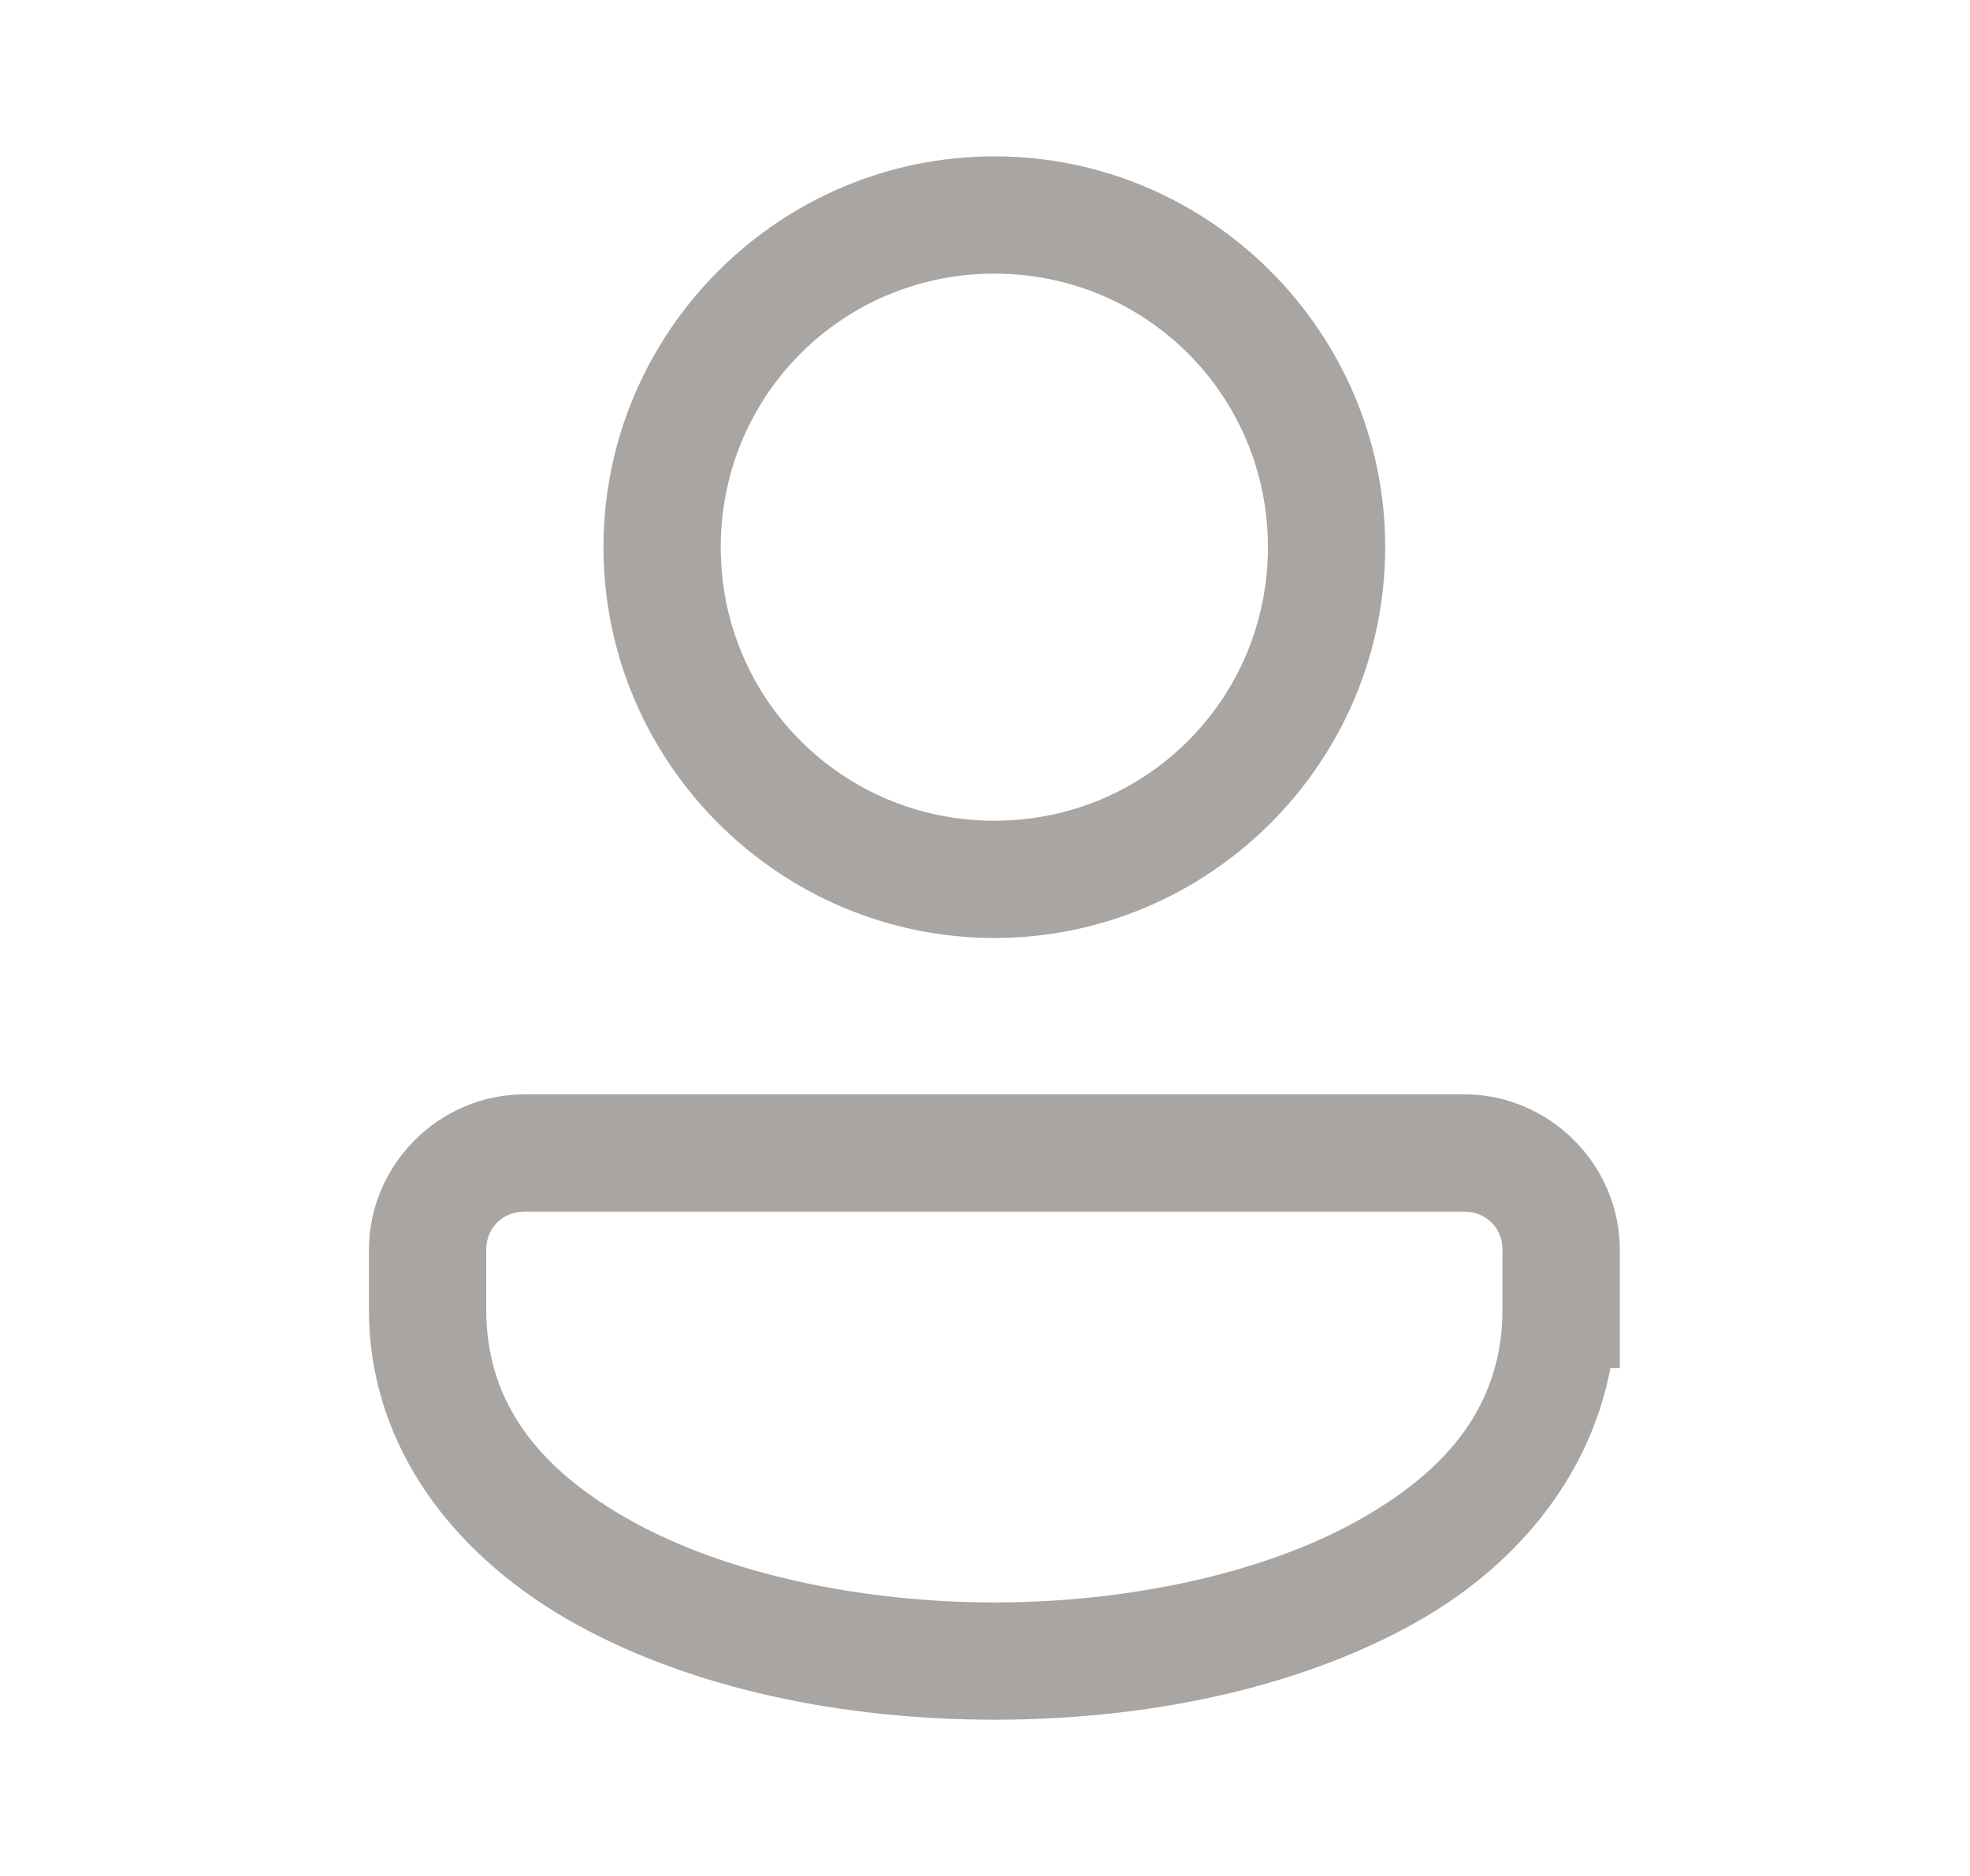 <svg width="21" height="20" viewBox="0 0 21 20" fill="none" xmlns="http://www.w3.org/2000/svg">
<path d="M10.6 1.667C8.306 1.667 6.433 3.54 6.433 5.834C6.433 8.127 8.306 10 10.6 10C12.894 10 14.766 8.127 14.766 5.834C14.766 3.54 12.894 1.667 10.6 1.667ZM10.6 2.917C12.218 2.917 13.516 4.215 13.516 5.834C13.516 7.452 12.218 8.75 10.6 8.75C8.982 8.75 7.683 7.452 7.683 5.834C7.683 4.215 8.982 2.917 10.6 2.917ZM5.591 11.667C4.683 11.667 3.933 12.416 3.933 13.325V13.959C3.933 15.46 4.883 16.622 6.144 17.318C7.406 18.014 9.003 18.334 10.6 18.334C12.196 18.334 13.794 18.014 15.055 17.318C16.131 16.725 16.94 15.776 17.167 14.584H17.267V13.325C17.267 12.416 16.517 11.667 15.609 11.667H5.591ZM5.591 12.917H15.609C15.841 12.917 16.017 13.092 16.017 13.325V13.334H16.016V13.959C16.016 14.957 15.456 15.67 14.451 16.224C13.447 16.778 12.024 17.084 10.6 17.084C9.176 17.084 7.752 16.778 6.748 16.224C5.744 15.67 5.183 14.957 5.183 13.959V13.325C5.183 13.092 5.358 12.917 5.591 12.917Z" fill="#A8A5A3"/>
</svg>
